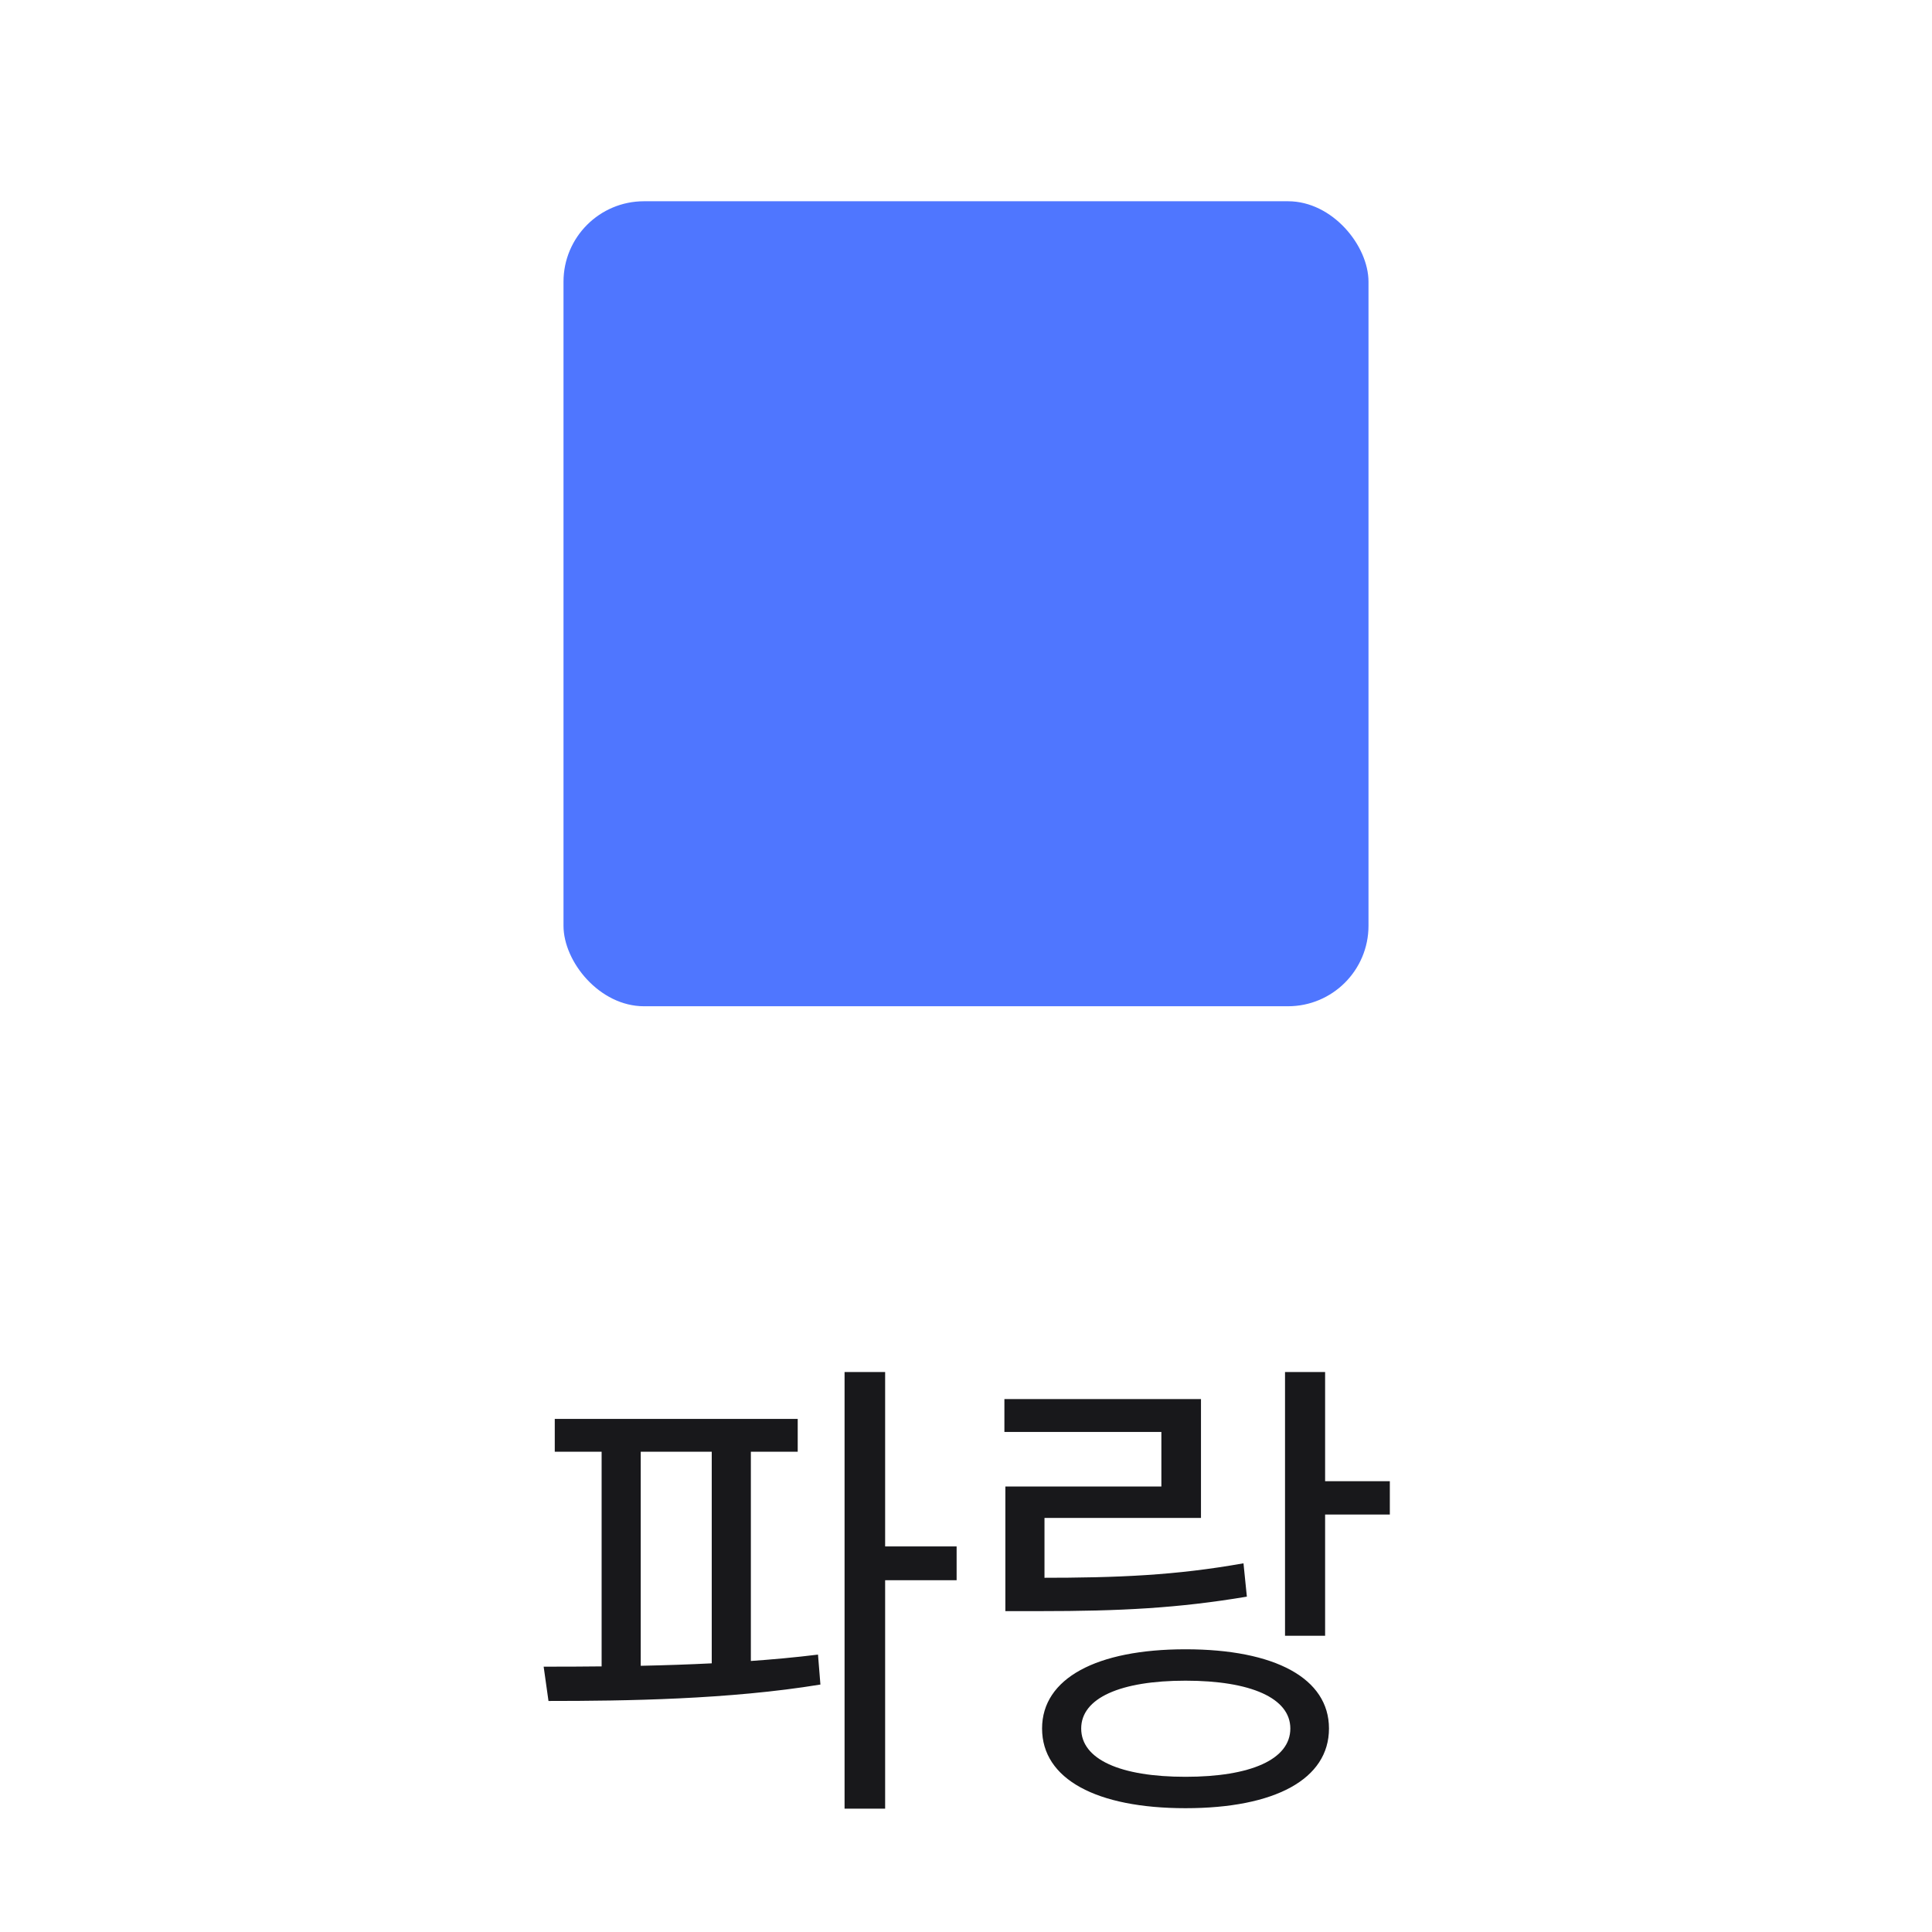<svg width="48" height="48" viewBox="0 0 48 48" fill="none" xmlns="http://www.w3.org/2000/svg">
<rect x="14" y="5" width="20" height="20" rx="2" fill="#4F76FF"/>
<path d="M13.783 35.252H19.819V36.068H13.783V35.252ZM13.627 42.26L13.507 41.408C15.463 41.408 18.091 41.384 20.323 41.108L20.383 41.852C18.115 42.224 15.535 42.26 13.627 42.26ZM14.947 35.864H15.919V41.636H14.947V35.864ZM17.683 35.864H18.655V41.636H17.683V35.864ZM20.983 34.088H21.991V44.936H20.983V34.088ZM21.751 38.42H23.767V39.26H21.751V38.42ZM31.926 34.088H32.922V40.64H31.926V34.088ZM32.622 36.8H34.53V37.628H32.622V36.8ZM24.978 39.2H25.83C27.798 39.2 29.202 39.14 30.894 38.84L30.978 39.668C29.262 39.956 27.834 40.028 25.83 40.028H24.978V39.2ZM24.954 34.76H29.838V37.712H25.95V39.728H24.978V36.932H28.854V35.576H24.954V34.76ZM29.454 40.976C31.674 40.976 33.018 41.696 33.018 42.944C33.018 44.204 31.674 44.924 29.454 44.924C27.246 44.924 25.89 44.204 25.89 42.944C25.89 41.696 27.246 40.976 29.454 40.976ZM29.454 41.756C27.834 41.756 26.862 42.188 26.862 42.944C26.862 43.712 27.834 44.144 29.454 44.144C31.074 44.144 32.058 43.712 32.058 42.944C32.058 42.188 31.074 41.756 29.454 41.756Z" fill="#18181B"/>
</svg>
